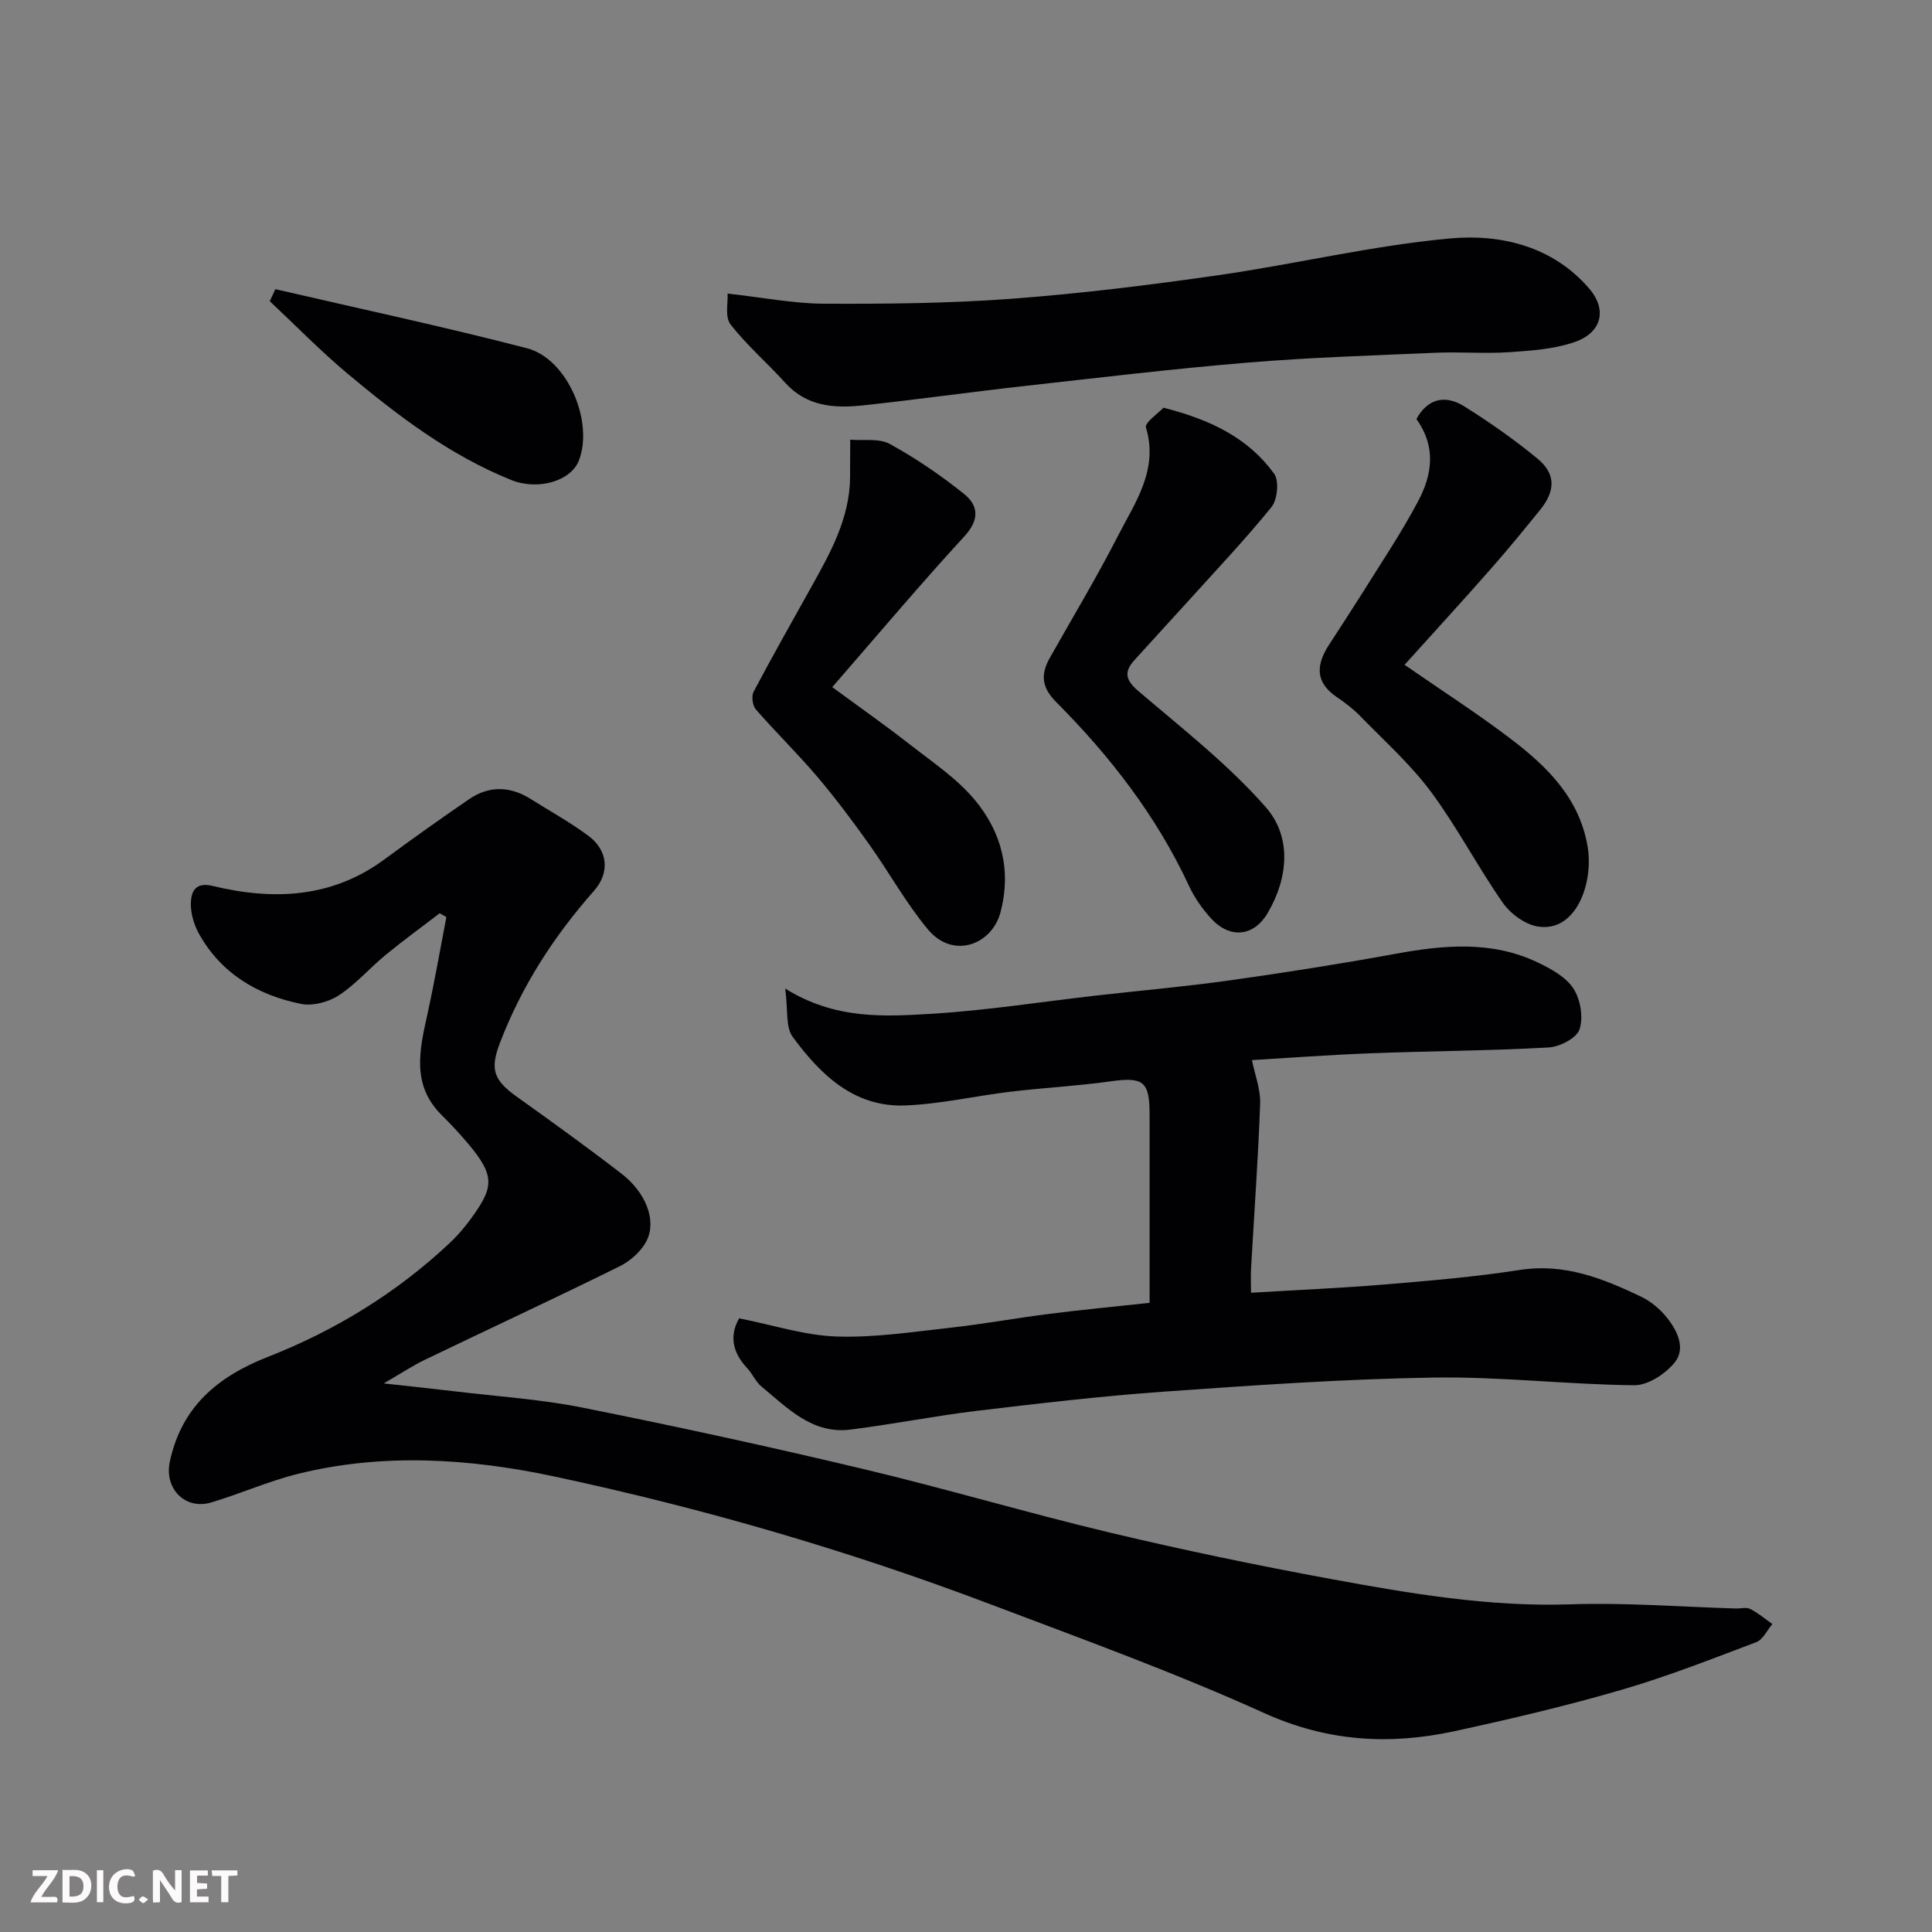 <svg enable-background="new 0 0 400 400" viewBox="0 0 400 400" xmlns="http://www.w3.org/2000/svg"><rect x="0" y="0" width="400" height="400" fill="#808080" stroke="none"/><path d="m91.03 189.08c-3.73 2.86-7.54 5.63-11.18 8.62-3.31 2.72-6.17 6.07-9.72 8.39-2.14 1.39-5.41 2.25-7.85 1.75-8.97-1.83-16.51-6.28-21.11-14.56-1.06-1.92-1.75-4.36-1.65-6.51.1-2.22.99-4.2 4.49-3.35 12.54 3.03 24.66 2.55 35.58-5.49 5.78-4.26 11.62-8.43 17.55-12.48 4.16-2.84 8.51-2.69 12.76-.01 4 2.52 8.17 4.81 11.95 7.63 4.03 3.01 4.45 7.61 1.12 11.38-8.31 9.4-14.99 19.75-19.48 31.51-2.05 5.38-1.33 7.65 3.47 11.08 7.32 5.22 14.61 10.48 21.73 15.97 4.99 3.85 7.28 9.6 5.22 13.8-1.08 2.21-3.38 4.26-5.63 5.37-13.32 6.59-26.81 12.84-40.2 19.29-2.62 1.26-5.07 2.89-8.64 4.95 5.53.61 9.94 1.07 14.35 1.6 8.94 1.08 17.99 1.65 26.79 3.41 19.47 3.89 38.88 8.12 58.19 12.72 17.09 4.06 33.94 9.09 51.03 13.16 15.2 3.62 30.52 6.8 45.89 9.63 16.31 3 32.65 5.78 49.43 5.22 11.41-.39 22.86.53 34.29.86 1 .03 2.17-.31 2.96.1 1.63.83 3.06 2.05 4.58 3.12-1.1 1.29-1.95 3.23-3.33 3.75-9.26 3.5-18.51 7.14-28 9.9-11.39 3.31-22.97 6.04-34.57 8.55-13.42 2.9-26.28 2.13-39.32-3.77-18.5-8.38-37.67-15.33-56.69-22.53-29.4-11.14-59.58-19.9-90.27-26.45-17.34-3.7-35.32-4.93-52.98-.57-6.13 1.51-11.97 4.13-18.03 5.94-5.44 1.63-9.8-2.86-8.6-8.45 2.43-11.34 9.87-17.6 20.34-21.7 13.94-5.47 26.64-13.25 37.62-23.57 2.14-2.01 4.01-4.39 5.65-6.83 3.91-5.84 3.2-8.27-4.34-16.55-1.01-1.11-2.07-2.17-3.12-3.23-6.15-6.21-4.43-13.43-2.82-20.74 1.47-6.67 2.63-13.4 3.93-20.11-.47-.29-.93-.55-1.39-.8z" fill="#010103"/><path d="m153.04 272.95c7.13 1.41 13.61 3.54 20.17 3.76 7.82.26 15.72-.95 23.56-1.82 6.82-.75 13.59-2 20.4-2.86 6.68-.85 13.38-1.48 20.84-2.29 0-3.47 0-7.05 0-10.63 0-9.5.01-18.99 0-28.49-.01-6.79-1.36-7.69-8.16-6.73-6.82.96-13.73 1.31-20.58 2.13-7.3.87-14.55 2.57-21.86 2.85-10.6.41-17.57-6.41-23.31-14.22-1.48-2.02-.93-5.53-1.53-9.98 10.38 6.47 20.56 5.81 30.51 5.21 11.27-.69 22.47-2.46 33.7-3.74 9.29-1.06 18.61-1.87 27.86-3.17 11.47-1.61 22.93-3.42 34.32-5.5 10-1.83 19.88-2.74 29.38 1.78 2.76 1.31 5.85 3.01 7.42 5.42 1.47 2.24 2.09 5.99 1.26 8.46-.61 1.82-4.12 3.61-6.43 3.74-12.24.68-24.52.73-36.78 1.2-8.51.32-17 .96-24.61 1.41.61 3.06 1.81 6.07 1.7 9.03-.41 11.37-1.24 22.73-1.88 34.09-.09 1.64-.01 3.29-.01 5.05 9.51-.57 18.65-.96 27.76-1.72 9.31-.78 18.65-1.56 27.88-3 9.25-1.44 17.23 1.76 25.15 5.55 2.01.96 3.91 2.56 5.31 4.31 2.16 2.7 3.95 6.37 1.64 9.26-1.9 2.37-5.53 4.77-8.37 4.75-13.87-.14-27.74-1.81-41.58-1.59-18.64.3-37.28 1.6-55.88 2.92-12.92.92-25.81 2.43-38.68 3.97-8.75 1.05-17.42 2.79-26.17 3.88-7.91.99-13.01-4.46-18.41-8.91-1.23-1.01-1.88-2.68-3-3.85-3.16-3.35-3.59-6.89-1.62-10.27z" fill="#010103"/><path d="m150.64 60.78c7.35.82 13.64 2.07 19.94 2.1 12.93.05 25.9-.06 38.78-1.02 14.37-1.07 28.72-2.85 42.99-4.9 15.98-2.3 31.79-6.12 47.83-7.59 10.53-.97 21.28 1.6 28.81 10.33 3.9 4.52 2.56 9.27-3.12 11.17-4.24 1.42-8.93 1.75-13.45 2.05-5.01.33-10.07-.1-15.09.11-13.04.56-26.1.97-39.1 2.05-15.53 1.29-31.01 3.15-46.5 4.88-11.07 1.24-22.1 2.8-33.18 3.98-5.85.62-11.54.21-15.95-4.66-3.72-4.12-7.99-7.78-11.37-12.15-1.18-1.54-.47-4.56-.59-6.35z" fill="#010103"/><path d="m290.8 137.64c7.69 5.33 15.11 10.09 22.1 15.42 7.5 5.72 14.15 12.28 15.81 22.29 1.24 7.5-2.41 17.83-10.4 16.46-2.63-.45-5.6-2.65-7.18-4.91-5.21-7.47-9.44-15.65-14.86-22.96-4.21-5.67-9.59-10.48-14.55-15.58-1.47-1.52-3.18-2.85-4.94-4.03-4.61-3.12-4.28-6.76-1.56-10.93 4.28-6.55 8.47-13.15 12.63-19.78 1.99-3.17 3.91-6.4 5.68-9.7 3.07-5.71 3.81-11.48-.28-17.17 2.45-4.42 6.11-4.99 9.92-2.61 5.24 3.28 10.34 6.86 15.12 10.79 3.87 3.18 3.79 6.69.51 10.72-3.31 4.07-6.63 8.15-10.1 12.08-5.76 6.56-11.67 13-17.9 19.91z" fill="#010103"/><path d="m172.31 142.26c5.63 4.14 10.94 7.87 16.04 11.85 4.65 3.64 9.73 7.02 13.46 11.49 5.51 6.61 7.65 14.53 5.32 23.31-1.77 6.67-9.8 9.77-15.01 3.52-4.56-5.47-8.04-11.83-12.2-17.66-3.41-4.79-6.94-9.52-10.74-13.99-4.06-4.78-8.57-9.17-12.69-13.9-.69-.79-.95-2.75-.46-3.67 3.85-7.29 7.92-14.46 11.93-21.66 3.98-7.13 7.97-14.25 8.04-22.77 0-.5-.01-1 0-1.5.01-2.08.02-4.17.03-6.25 2.76.24 5.98-.33 8.2.89 5.39 2.96 10.54 6.48 15.35 10.33 3.04 2.43 3.24 5.36.07 8.81-9.12 9.91-17.8 20.24-27.34 31.2z" fill="#010103"/><path d="m240.88 84.41c10.01 2.54 17.66 6.4 22.92 13.68 1.06 1.47.69 5.36-.56 6.9-5.6 6.9-11.74 13.36-17.7 19.97-3.54 3.92-7.13 7.79-10.67 11.71-2.17 2.4-1.89 4.09.78 6.38 9.07 7.74 18.6 15.17 26.42 24.07 5.37 6.12 4.69 14.58.4 21.89-2.88 4.92-7.81 5.39-11.67 1.21-1.86-2.02-3.51-4.38-4.66-6.87-6.73-14.45-16.34-26.82-27.48-38.01-3.07-3.09-3.21-5.76-1.29-9.17 4.73-8.37 9.68-16.63 14.07-25.18 3.57-6.96 8.45-13.68 5.82-22.48-.3-1.01 2.56-2.96 3.62-4.1z" fill="#010103"/><path d="m57.01 59.87c17.38 4.03 34.83 7.75 52.09 12.23 8.37 2.17 13.86 15.16 10.76 23.23-1.65 4.28-8.48 6.28-14.01 4.05-12.73-5.12-23.49-13.32-33.88-22.01-5.62-4.7-10.76-9.99-16.12-15.01.39-.83.78-1.66 1.16-2.49z" fill="#010103"/><g fill="#fcfafa"><path d="m37.59 393.81c-.92.31-1.52.05-2-.78-.7-1.2-1.52-2.34-2.47-3.78v4.59c-.55.03-.95.05-1.41.07-.03-.37-.06-.64-.06-.91 0-1.91 0-3.81 0-5.7 1.13-.41 1.77-.03 2.29.91.62 1.11 1.38 2.14 2.31 3.19v-4.2h1.35v6.61z"/><path d="m12.94 393.88v-6.75c1.9.19 3.93-.54 5.37 1.29.8 1.01.78 2.88.03 3.97-1.37 1.97-3.4 1.51-5.4 1.49m1.45-1.22c2.04.12 2.92-.58 2.89-2.21-.03-1.51-.98-2.19-2.89-2z"/><path d="m11.81 393.87h-5.49c.68-2.18 2.47-3.48 3.51-5.45h-3.08v-1.21h5.29c-.71 2.13-2.44 3.48-3.47 5.51.86 0 1.63.04 2.39-.01.79-.05 1.14.21.85 1.16"/><path d="m39.33 393.86v-6.61h3.7v1.07h-2.22v1.52c.68.04 1.34.09 2.07.13v1.07c-.72.05-1.38.09-2.1.14v1.48h2.4v1.19h-3.84z"/><path d="m27.71 388.56c-1.15-.3-2.46-.61-3.1.64-.37.73-.41 1.93-.06 2.67.63 1.35 1.99.93 3.17.68.35.94-.01 1.32-.93 1.46-1.62.25-3.05-.27-3.76-1.48-.73-1.24-.6-3.03.31-4.17.88-1.11 2.71-1.7 4-1.16.32.13.44.74.65 1.12-.1.08-.19.16-.28.24"/><path d="m49.15 387.24v1.07c-.59.02-1.17.05-1.87.08v5.44h-1.48v-5.44h-1.85c-.05-.4-.08-.73-.13-1.15z"/><path d="m20.06 387.21h1.33v6.62h-1.33z"/><path d="m30.68 393.25c-.49.38-.8.79-1.05.76-.32-.05-.6-.45-.9-.7.26-.24.51-.64.8-.67.29-.04.62.3 1.15.61"/></g></svg>